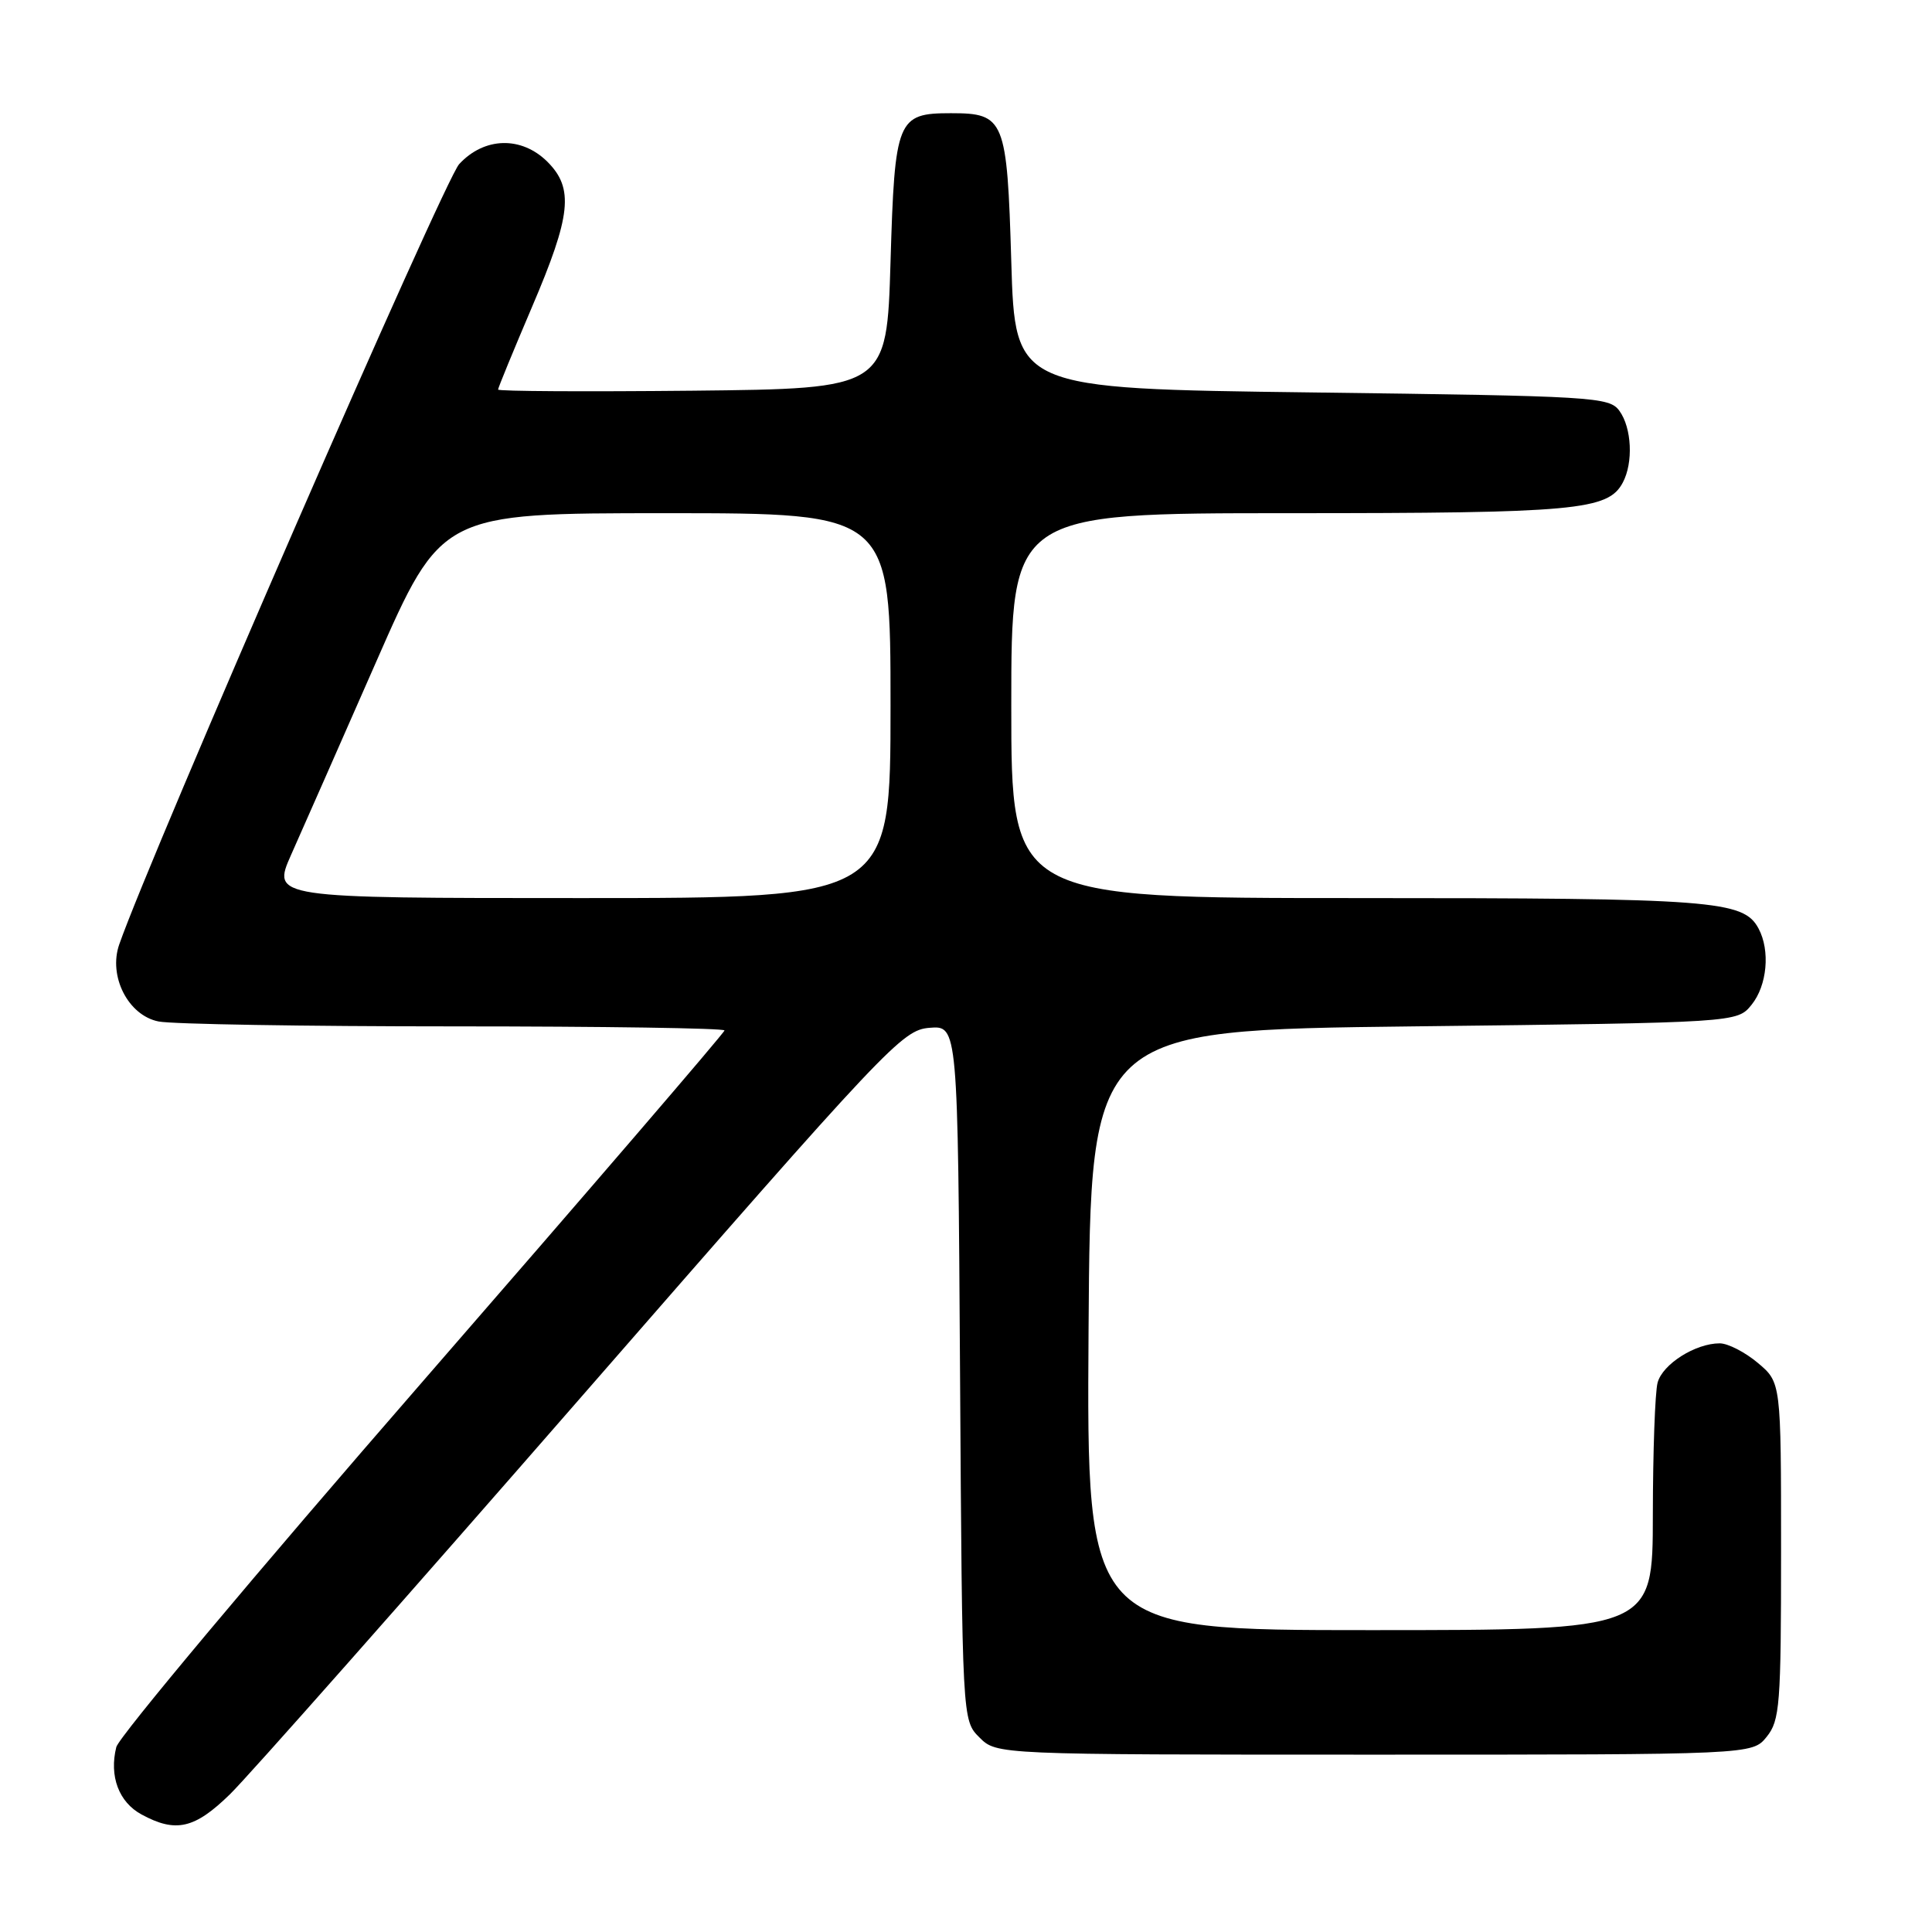 <?xml version="1.0" encoding="UTF-8" standalone="no"?>
<!DOCTYPE svg PUBLIC "-//W3C//DTD SVG 1.1//EN" "http://www.w3.org/Graphics/SVG/1.1/DTD/svg11.dtd" >
<svg xmlns="http://www.w3.org/2000/svg" xmlns:xlink="http://www.w3.org/1999/xlink" version="1.1" viewBox="0 0 256 256">
 <g >
 <path fill="currentColor"
d=" M 30.47 237.75 C 32.87 235.41 53.85 211.68 77.11 185.00 C 117.73 138.41 119.54 136.49 123.16 136.19 C 126.92 135.89 126.92 135.89 127.21 181.92 C 127.50 227.95 127.50 227.95 129.78 230.22 C 132.06 232.50 132.06 232.50 182.12 232.50 C 232.18 232.50 232.18 232.50 234.09 230.14 C 235.84 227.97 236.00 225.94 236.00 205.48 C 236.00 183.18 236.00 183.18 232.92 180.59 C 231.23 179.17 228.96 178.00 227.87 178.00 C 224.65 178.00 220.30 180.75 219.64 183.21 C 219.30 184.47 219.02 192.36 219.01 200.75 C 219.00 216.00 219.00 216.00 181.49 216.00 C 143.98 216.00 143.98 216.00 144.24 176.25 C 144.50 136.50 144.50 136.50 187.34 136.00 C 230.18 135.50 230.18 135.50 232.09 133.14 C 234.16 130.58 234.58 125.96 233.02 123.04 C 231.02 119.30 227.11 119.00 179.85 119.00 C 134.00 119.00 134.00 119.00 134.00 93.50 C 134.00 68.00 134.00 68.00 170.85 68.00 C 208.82 68.00 213.07 67.61 215.02 63.96 C 216.44 61.32 216.22 56.69 214.58 54.44 C 213.23 52.59 211.30 52.48 173.83 52.00 C 134.50 51.50 134.50 51.50 134.00 34.67 C 133.44 15.78 133.12 15.00 126.00 15.00 C 118.88 15.00 118.56 15.78 118.00 34.67 C 117.50 51.50 117.50 51.50 91.75 51.77 C 77.59 51.91 66.00 51.85 66.00 51.62 C 66.00 51.38 68.03 46.46 70.50 40.66 C 75.68 28.54 76.06 24.97 72.55 21.45 C 69.10 18.01 64.17 18.14 60.84 21.75 C 58.84 23.92 20.08 112.90 15.80 125.14 C 14.33 129.35 16.98 134.55 21.01 135.35 C 22.79 135.71 40.39 136.00 60.13 136.00 C 79.86 136.00 96.00 136.24 96.00 136.54 C 96.00 136.83 78.01 157.76 56.02 183.04 C 34.03 208.32 15.75 230.13 15.41 231.50 C 14.45 235.34 15.74 238.80 18.76 240.43 C 23.29 242.89 25.79 242.32 30.47 237.75 Z  M 38.58 113.25 C 39.99 110.09 45.05 98.61 49.82 87.75 C 58.49 68.00 58.49 68.00 88.25 68.00 C 118.00 68.00 118.00 68.00 118.00 93.50 C 118.00 119.00 118.00 119.00 77.01 119.00 C 36.03 119.00 36.03 119.00 38.58 113.25 Z "/>
</g>
</svg>